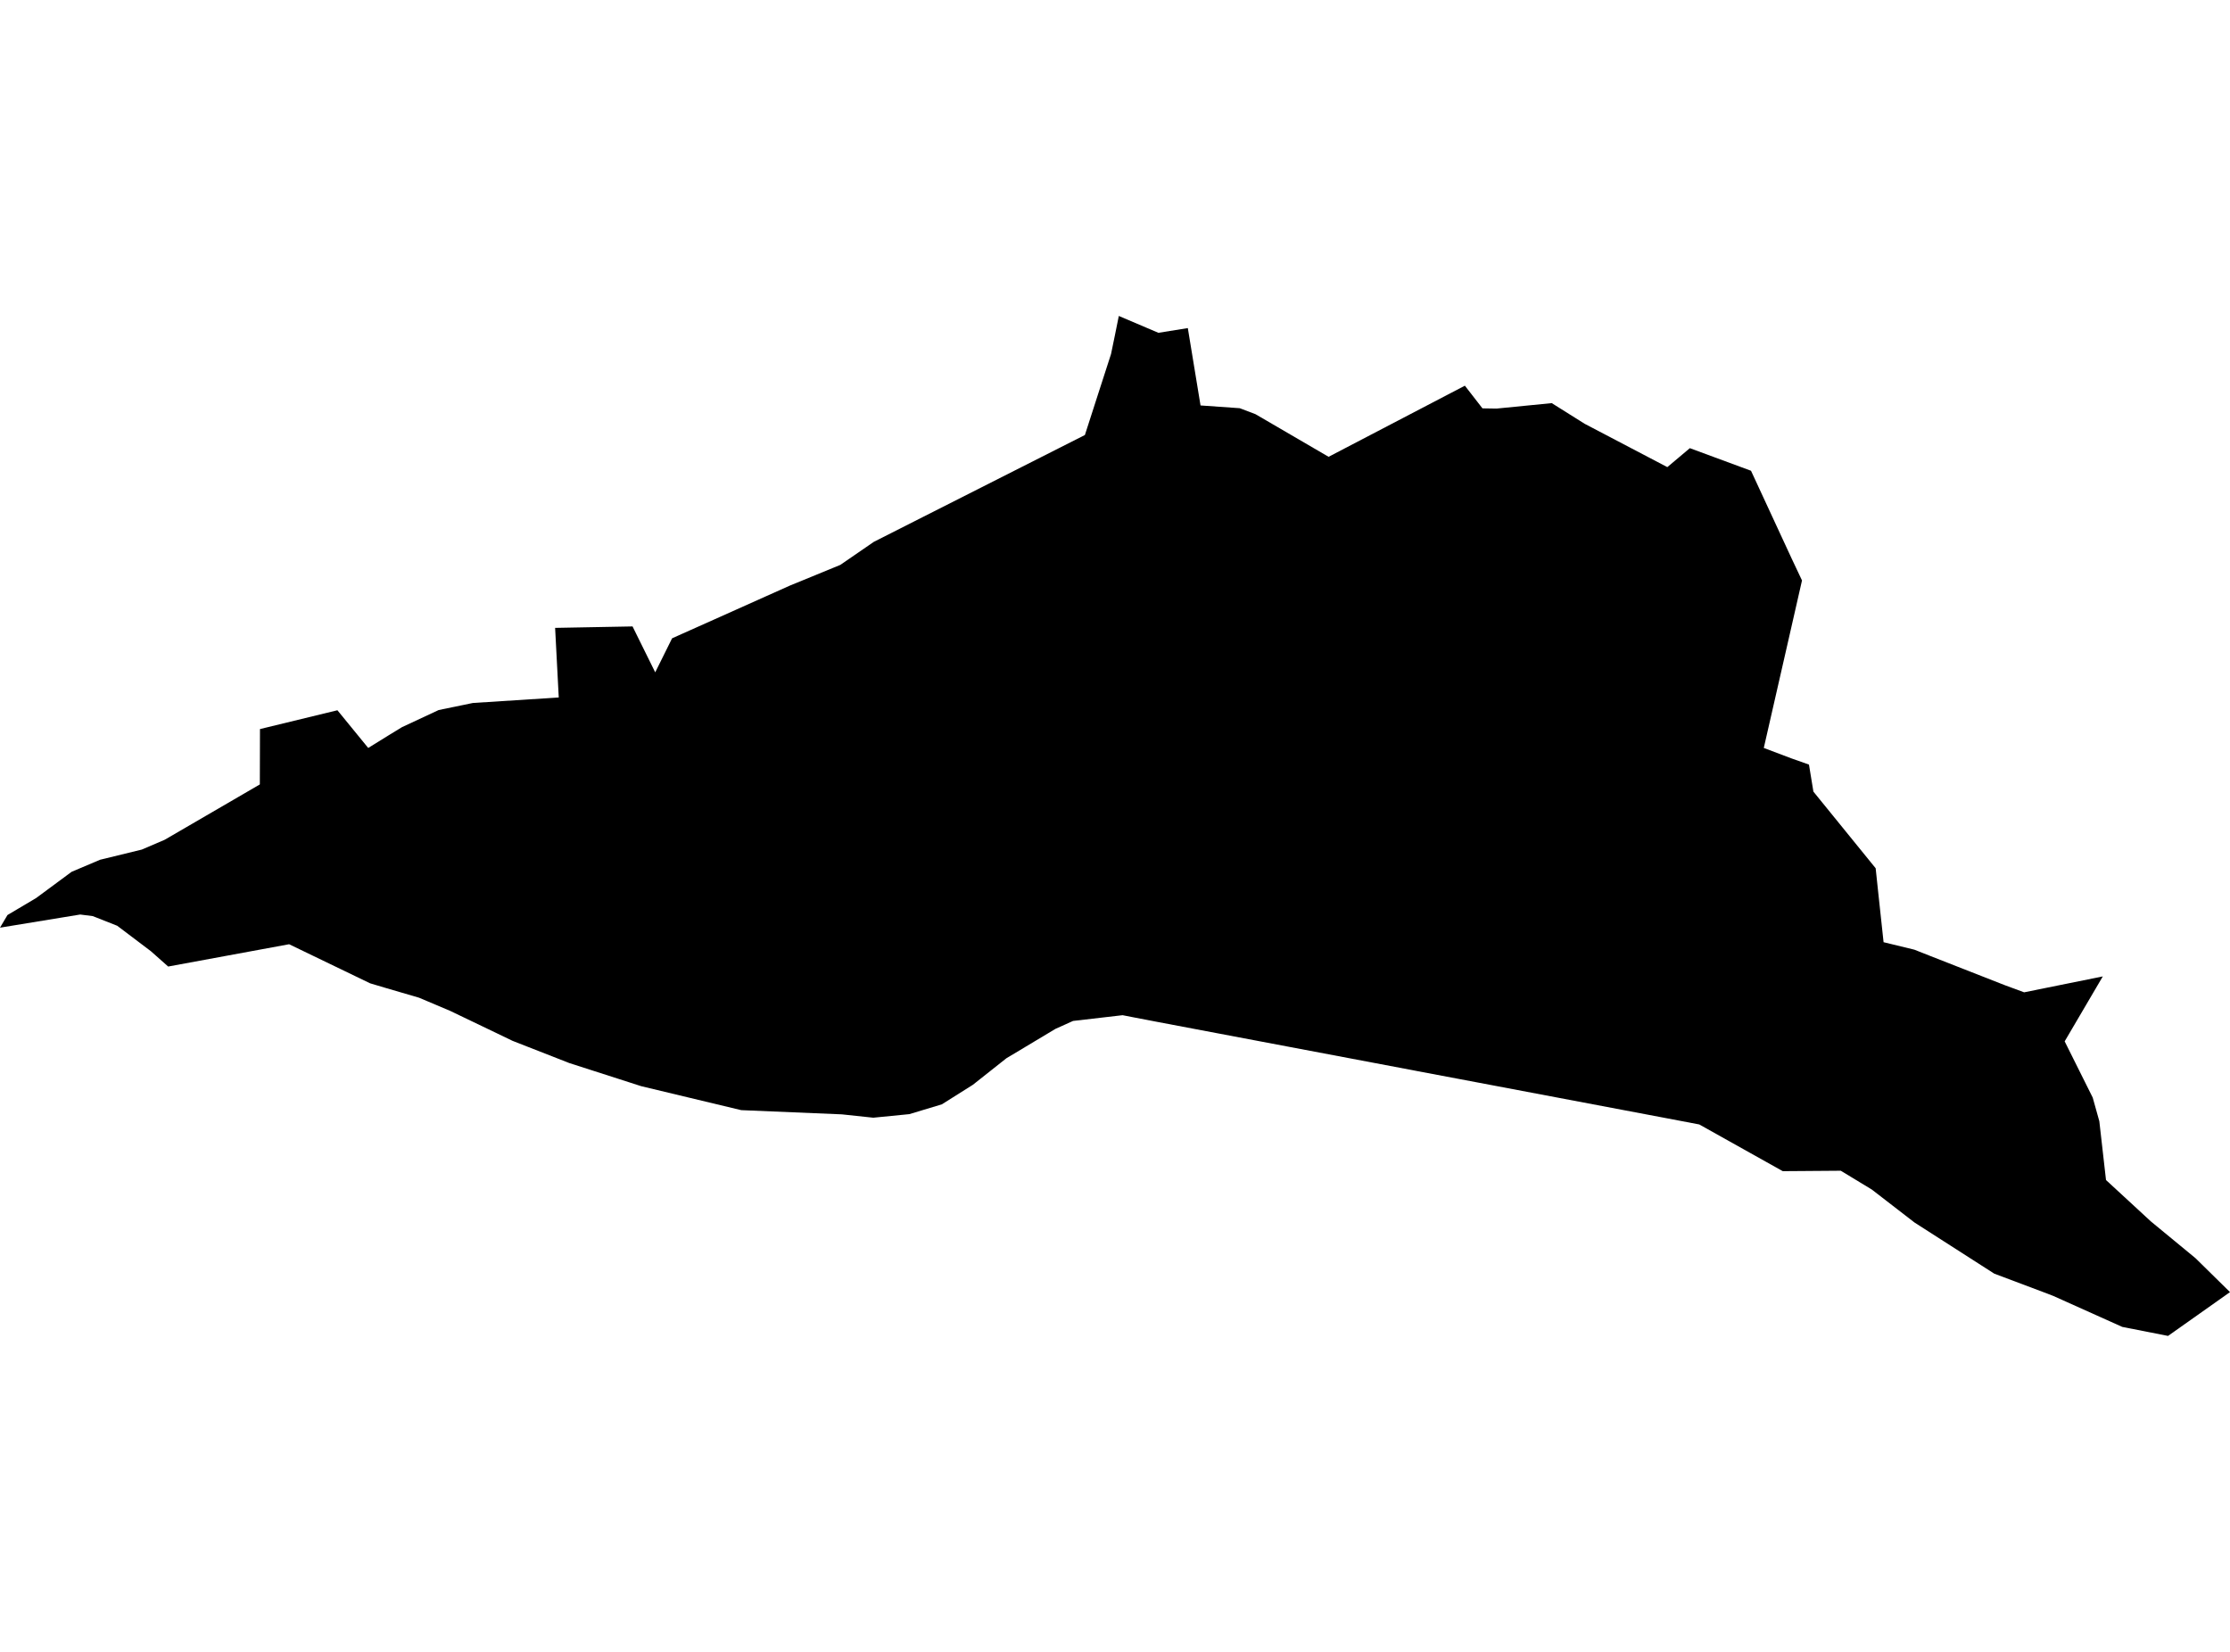 <?xml version='1.0'?>
<svg  baseProfile = 'tiny' width = '540' height = '400' stroke-linecap = 'round' stroke-linejoin = 'round' version='1.1' xmlns='http://www.w3.org/2000/svg'>
<path id='0913201001' title='0913201001'  d='M 524.996 323.492 513.914 321.31 497.186 313.799 494.987 312.955 482.92 308.417 463.606 296.033 453.263 288.047 445.752 283.492 441.214 283.527 438.909 283.544 436.746 283.562 431.697 283.597 411.486 272.287 403.536 270.774 357.889 262.137 343.342 259.393 342.164 259.164 312.208 253.5 280.422 247.485 274.635 246.376 271.838 245.831 259.842 247.221 255.585 249.138 243.694 256.262 235.585 262.682 228.074 267.414 220.193 269.789 211.469 270.651 203.87 269.842 179.49 268.821 155.268 263.017 149.639 261.205 137.872 257.423 124.116 252.04 120.176 250.141 108.989 244.776 103.712 242.542 101.46 241.592 93.105 239.147 89.622 238.109 70.009 228.646 40.721 234.046 36.535 230.334 28.391 224.178 23.096 222.084 22.463 221.838 19.42 221.451 0 224.635 1.812 221.574 8.549 217.581 8.777 217.441 17.344 211.108 24.239 208.188 34.336 205.726 39.877 203.351 58.751 192.375 62.92 189.947 62.955 176.544 81.706 171.988 89.164 181.117 94.107 178.056 97.361 176.069 106.227 171.935 114.494 170.229 135.303 168.892 134.424 152.04 153.175 151.689 154.283 153.94 158.663 162.806 162.744 154.573 164.186 153.923 173.668 149.683 185.488 144.389 191.346 141.768 192.647 141.24 203.483 136.79 211.592 131.214 223.676 125.092 262.709 105.339 265.875 95.523 269.041 85.726 269.938 81.381 270.923 76.508 280.51 80.589 287.634 79.446 290.712 98.179 300.211 98.848 304.011 100.29 321.724 110.616 354.723 93.395 358.98 98.883 362.41 98.936 375.761 97.617 383.747 102.63 403.747 113.113 409.2 108.522 424.011 113.993 433.843 135.224 436.359 140.554 433.439 153.377 427.106 181.117 433.72 183.615 438.047 185.145 439.12 191.689 454.195 210.246 454.811 216.051 456.113 228.153 463.571 229.965 467.441 231.495 485.435 238.549 490.15 240.29 509.2 236.438 499.965 252.164 506.755 265.778 508.355 271.495 509.974 285.743 520.844 295.77 531.645 304.67 540 312.885 524.996 323.492 Z' />
</svg>